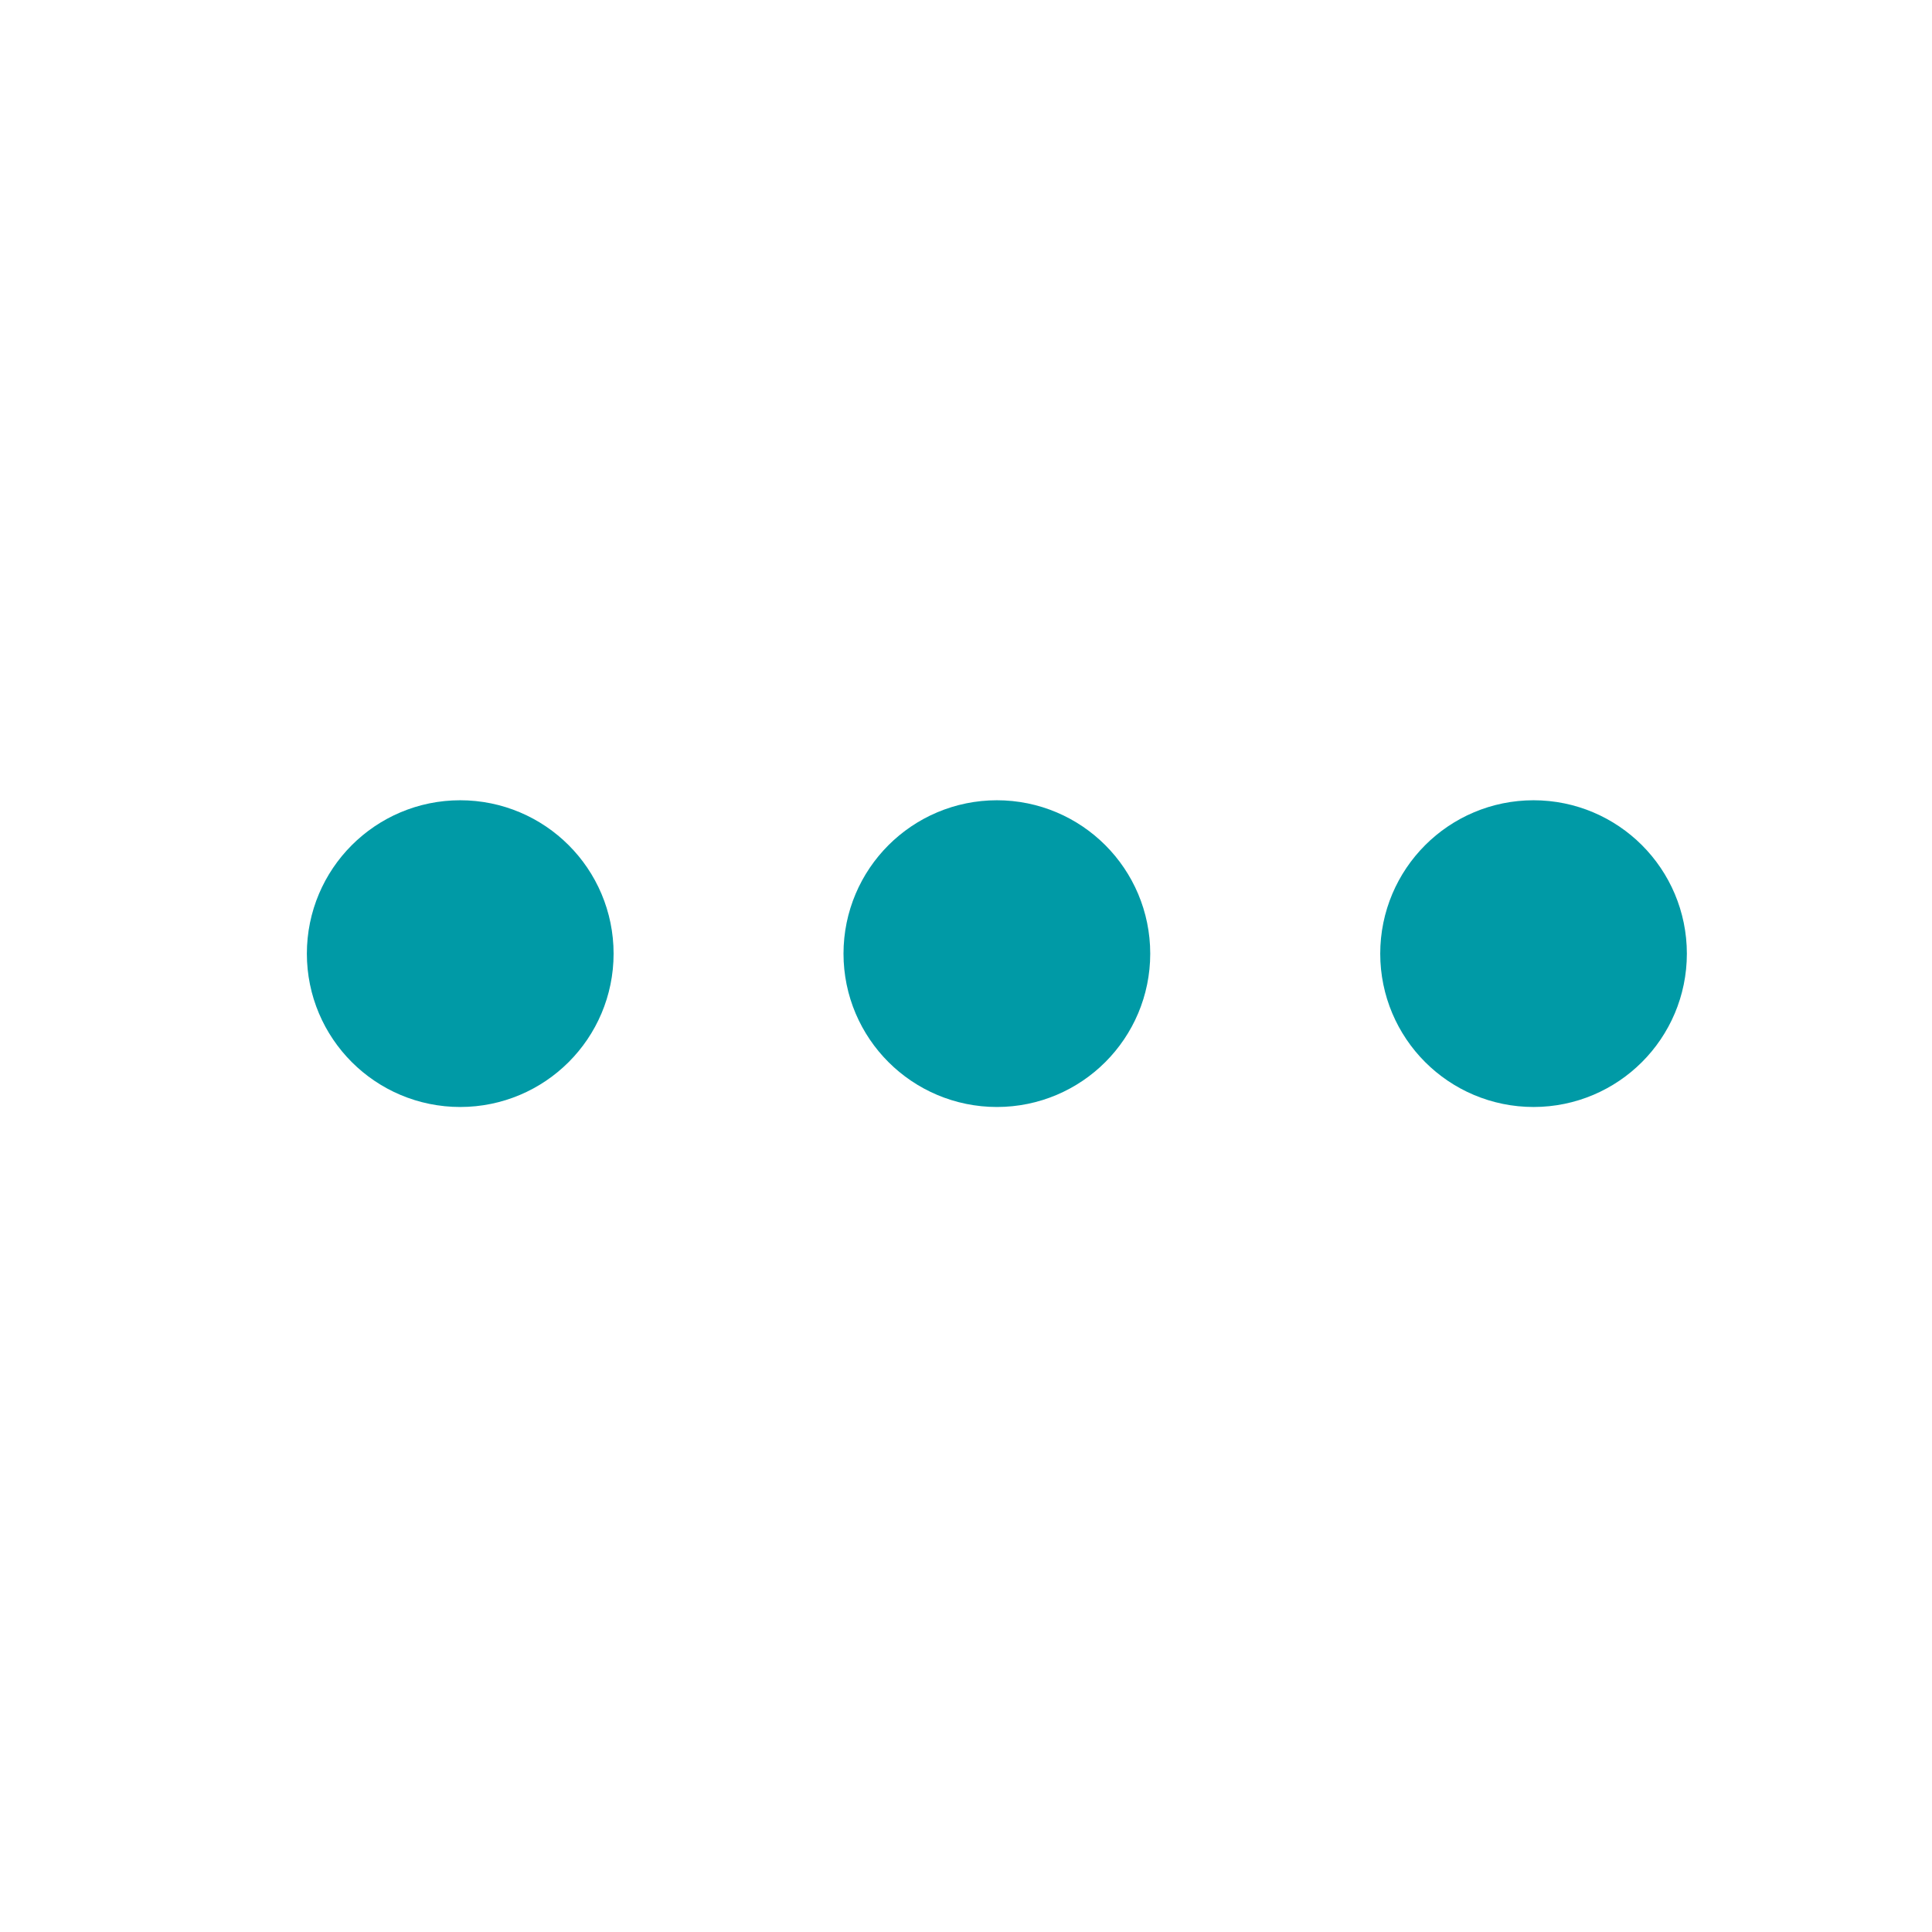 <svg width="21" height="21" viewBox="0 0 21 21" fill="none" xmlns="http://www.w3.org/2000/svg">
<path d="M10.836 11.199C11.296 11.199 11.669 10.826 11.669 10.366C11.669 9.905 11.296 9.532 10.836 9.532C10.376 9.532 10.002 9.905 10.002 10.366C10.002 10.826 10.376 11.199 10.836 11.199Z" stroke="#009AA6" stroke-width="1.667" stroke-linecap="round" stroke-linejoin="round"/>
<path d="M16.669 11.199C17.129 11.199 17.502 10.826 17.502 10.366C17.502 9.905 17.129 9.532 16.669 9.532C16.209 9.532 15.836 9.905 15.836 10.366C15.836 10.826 16.209 11.199 16.669 11.199Z" stroke="#009AA6" stroke-width="1.667" stroke-linecap="round" stroke-linejoin="round"/>
<path d="M5.002 11.199C5.463 11.199 5.836 10.826 5.836 10.366C5.836 9.905 5.463 9.532 5.002 9.532C4.542 9.532 4.169 9.905 4.169 10.366C4.169 10.826 4.542 11.199 5.002 11.199Z" stroke="#009AA6" stroke-width="1.667" stroke-linecap="round" stroke-linejoin="round"/>
</svg>
